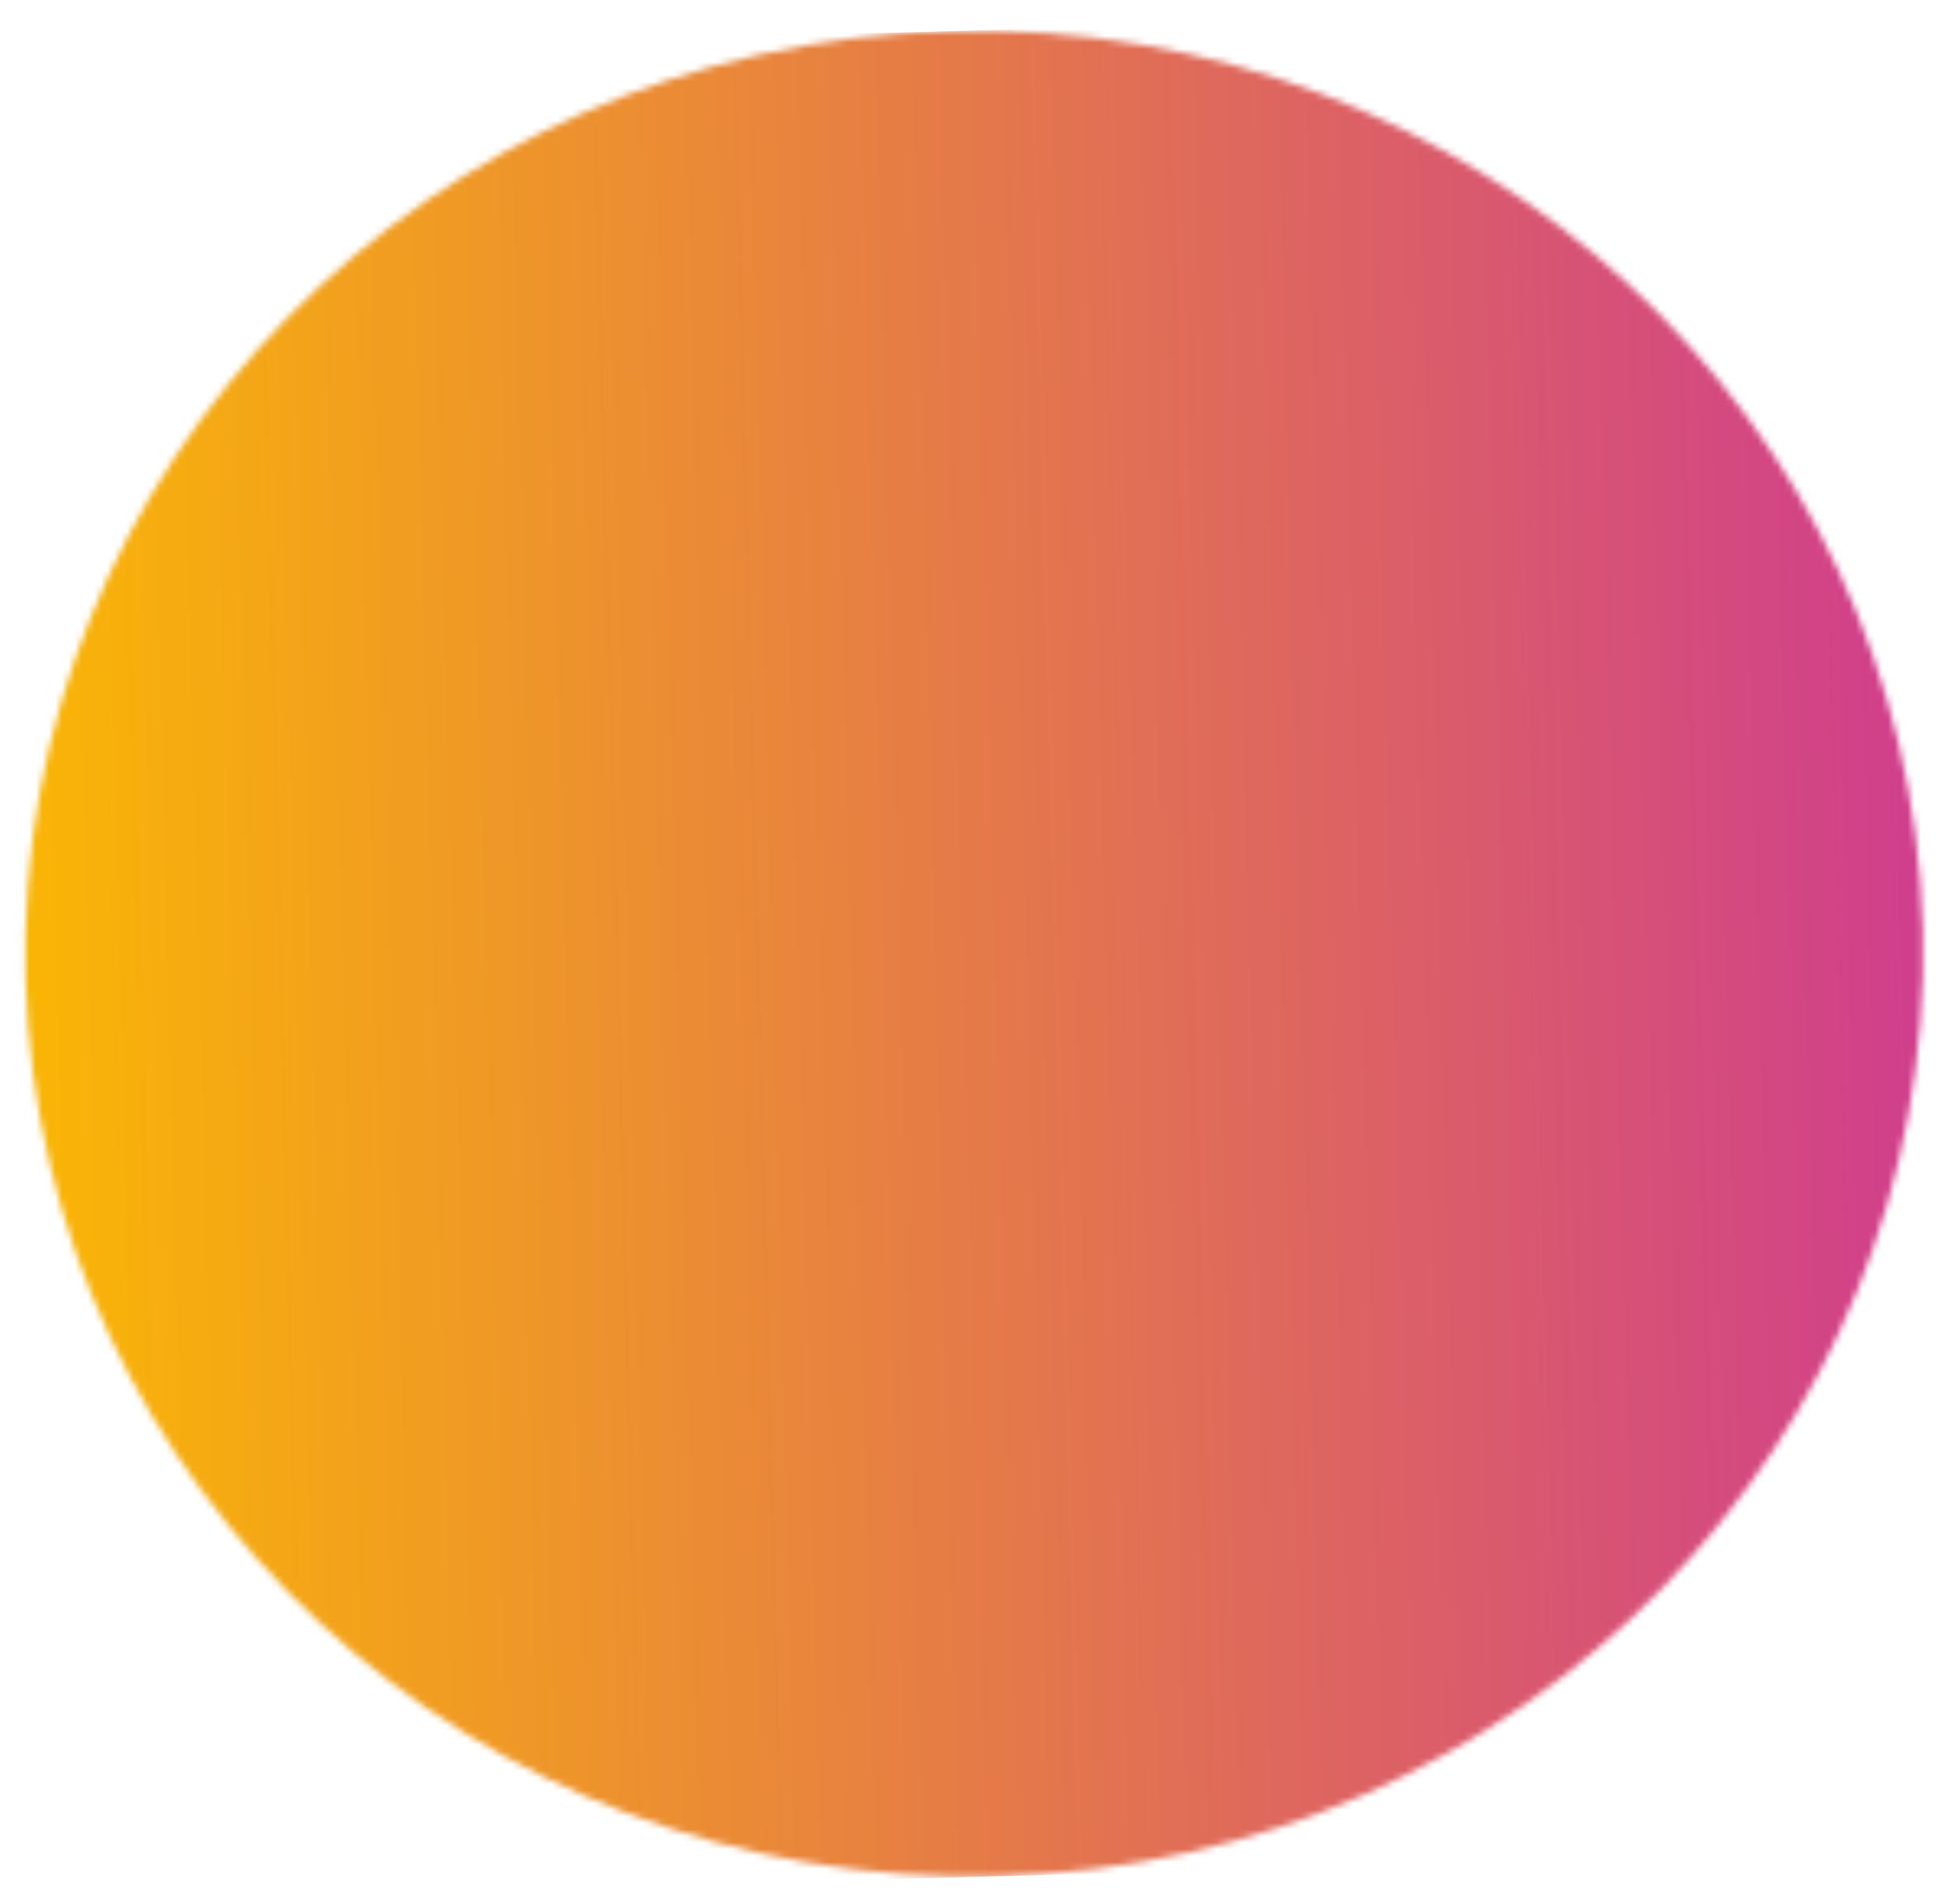 <svg width="299" height="292" viewBox="0 0 299 292" fill="none" xmlns="http://www.w3.org/2000/svg"><mask id="a" maskUnits="userSpaceOnUse" x="3" y="4" width="292" height="284"><ellipse rx="145.5" ry="141.5" transform="rotate(-1.492 5689.112 -5662.53) skewX(.002)" fill="#D9D9D9"/></mask><g mask="url(#a)"><path transform="rotate(-1.492 334.62 422.89) skewX(.002)" fill="url(#paint0_linear_1013_225)" d="M0 0h329.18v283H0z"/></g><defs><linearGradient id="paint0_linear_1013_225" x1="0" y1="141.5" x2="329.18" y2="141.5" gradientUnits="userSpaceOnUse"><stop stop-color="#FBBA00"/><stop offset="1" stop-color="#C39"/></linearGradient></defs></svg>